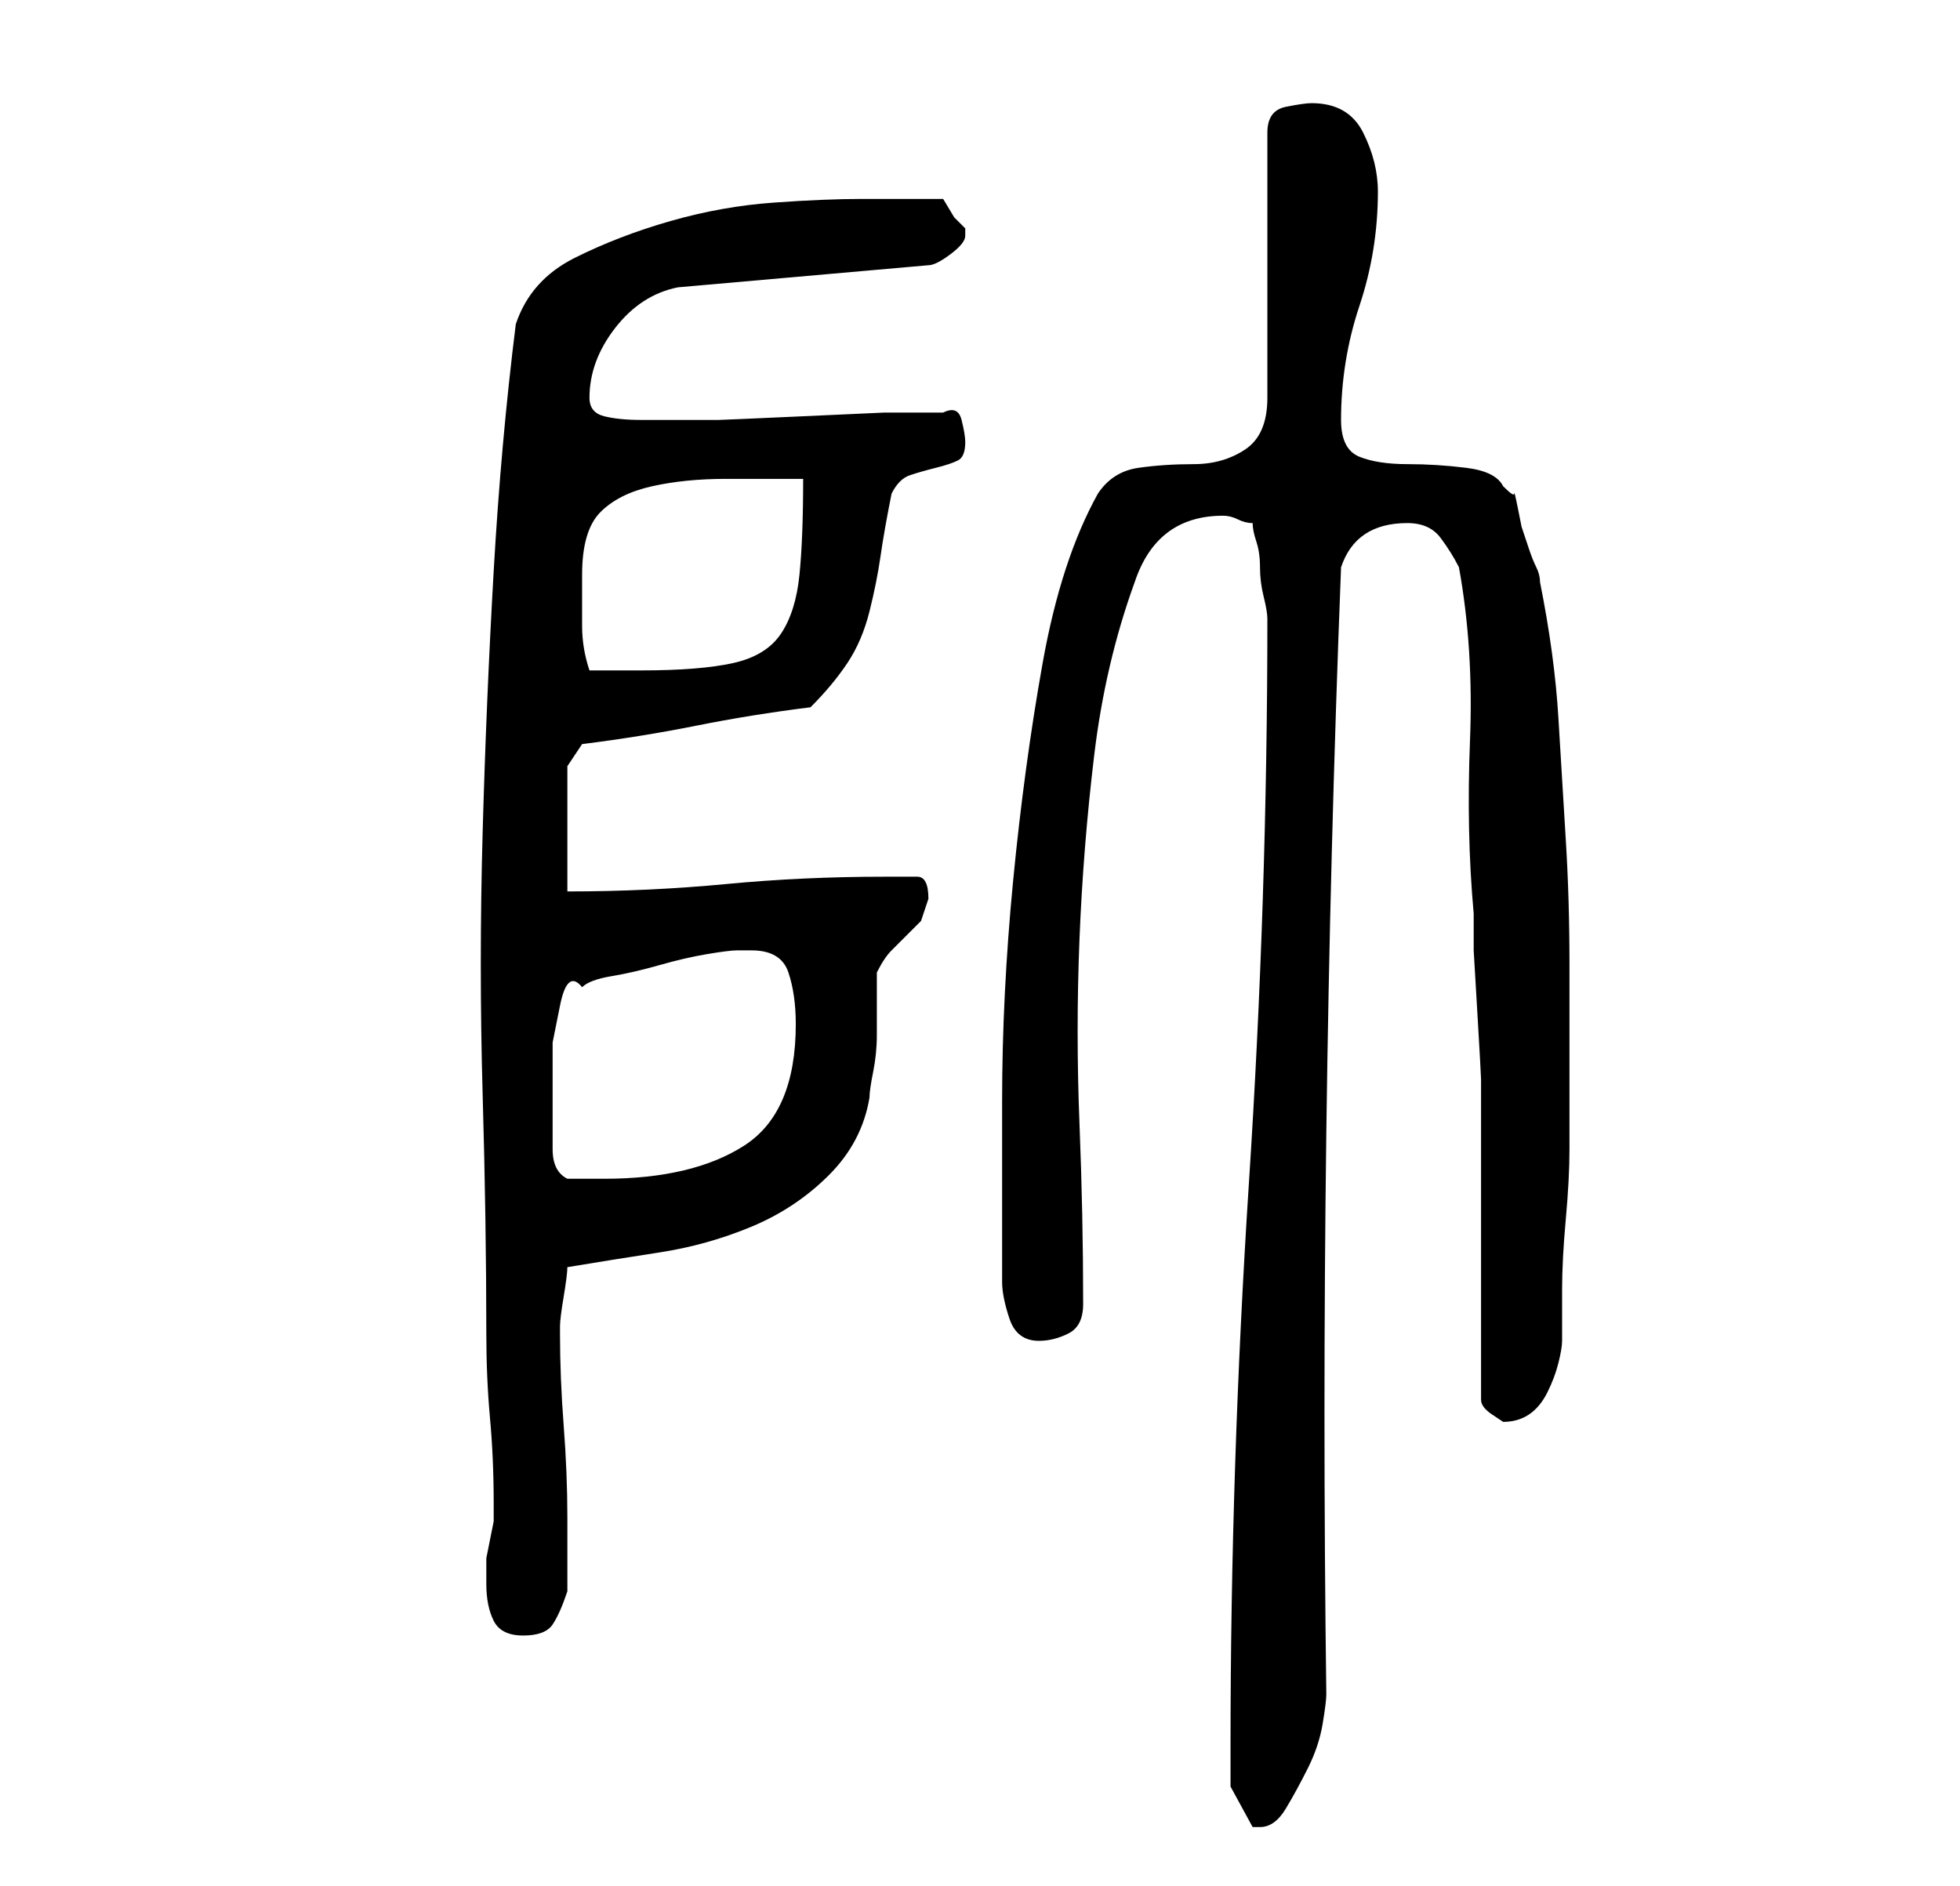 <?xml version="1.0" standalone="no"?>
<!DOCTYPE svg PUBLIC "-//W3C//DTD SVG 1.1//EN" "http://www.w3.org/Graphics/SVG/1.1/DTD/svg11.dtd" >
<svg xmlns="http://www.w3.org/2000/svg" xmlns:xlink="http://www.w3.org/1999/xlink" version="1.1" viewBox="-10 0 266 256">
   <path fill="currentColor"
d="M157 237v5.5t3 5.5h1q2 0 3.5 -2.5t3 -5.5t2 -6t0.5 -4q-1 -76 2 -153q2 -6 9 -6q3 0 4.5 2t2.5 4q2 11 1.5 23.5t0.5 23.5v5t0.5 8.5t0.5 9v5.5v38q0 1 1.5 2l1.5 1q2 0 3.5 -1t2.5 -3t1.5 -4t0.5 -3v-7q0 -4 0.5 -9.5t0.5 -9.5v-7v-18q0 -9 -0.5 -17t-1 -16.5
t-2.5 -18.5q0 -1 -0.5 -2t-1 -2.5l-1 -3t-0.5 -2.5t-0.5 -2t-1.5 -1q-1 -2 -5 -2.5t-8 -0.5t-6.5 -1t-2.5 -5q0 -8 2.5 -15.5t2.5 -15.5q0 -4 -2 -8t-7 -4q-1 0 -3.5 0.5t-2.5 3.5v36q0 5 -3 7t-7 2t-7.5 0.5t-5.5 3.5q-5 9 -7.5 23t-4 29.5t-1.5 30v24.5q0 2 1 5t4 3
q2 0 4 -1t2 -4q0 -12 -0.5 -24.5t0 -25t2 -25t5.5 -23.5q3 -9 12 -9q1 0 2 0.5t2 0.5q0 1 0.5 2.5t0.5 3.5t0.5 4t0.5 3q0 38 -2.5 76.5t-2.5 76.5zM56 215q0 3 1 5t4 2t4 -1.5t2 -4.5v-10q0 -6 -0.5 -12.5t-0.5 -12.5v-1q0 -1 0.5 -4t0.5 -4q6 -1 12.5 -2t12.5 -3.5
t10.5 -7t5.5 -10.5q0 -1 0.5 -3.5t0.5 -5v-5v-3.5q1 -2 2 -3l2 -2l2 -2t1 -3q0 -3 -1.5 -3h-4.5q-11 0 -21.5 1t-21.5 1v-17l2 -3q8 -1 15.5 -2.5t15.5 -2.5q3 -3 5 -6t3 -7t1.5 -7.5t1.5 -8.5q1 -2 2.5 -2.5t3.5 -1t3 -1t1 -2.5q0 -1 -0.5 -3t-2.5 -1h-8t-11 0.5t-11.5 0.5
h-7.5h-3q-3 0 -5 -0.5t-2 -2.5q0 -5 3.5 -9.5t8.5 -5.5l34 -3q1 0 3 -1.5t2 -2.5v-1l-1.5 -1.5t-1.5 -2.5h-11q-5 0 -12 0.5t-14 2.5t-13 5t-8 9q-2 16 -3 33.5t-1.5 35.5t0 35.5t0.5 32.5q0 6 0.5 11.5t0.5 11.5v1v1.5t-0.5 2.5t-0.5 2.5v1.5v2zM65 151v-4v-5.5t1 -5
t3 -2.5q1 -1 4 -1.5t6.5 -1.5t6.5 -1.5t4 -0.5h2q4 0 5 3t1 7q0 12 -7 16.5t-19 4.5h-2h-3q-2 -1 -2 -4v-5zM69 78q0 -6 2.5 -8.5t7 -3.5t10 -1h10.5q0 8 -0.5 13t-2.5 8t-6.5 4t-12.5 1h-7q-1 -3 -1 -6v-7z" />
</svg>
